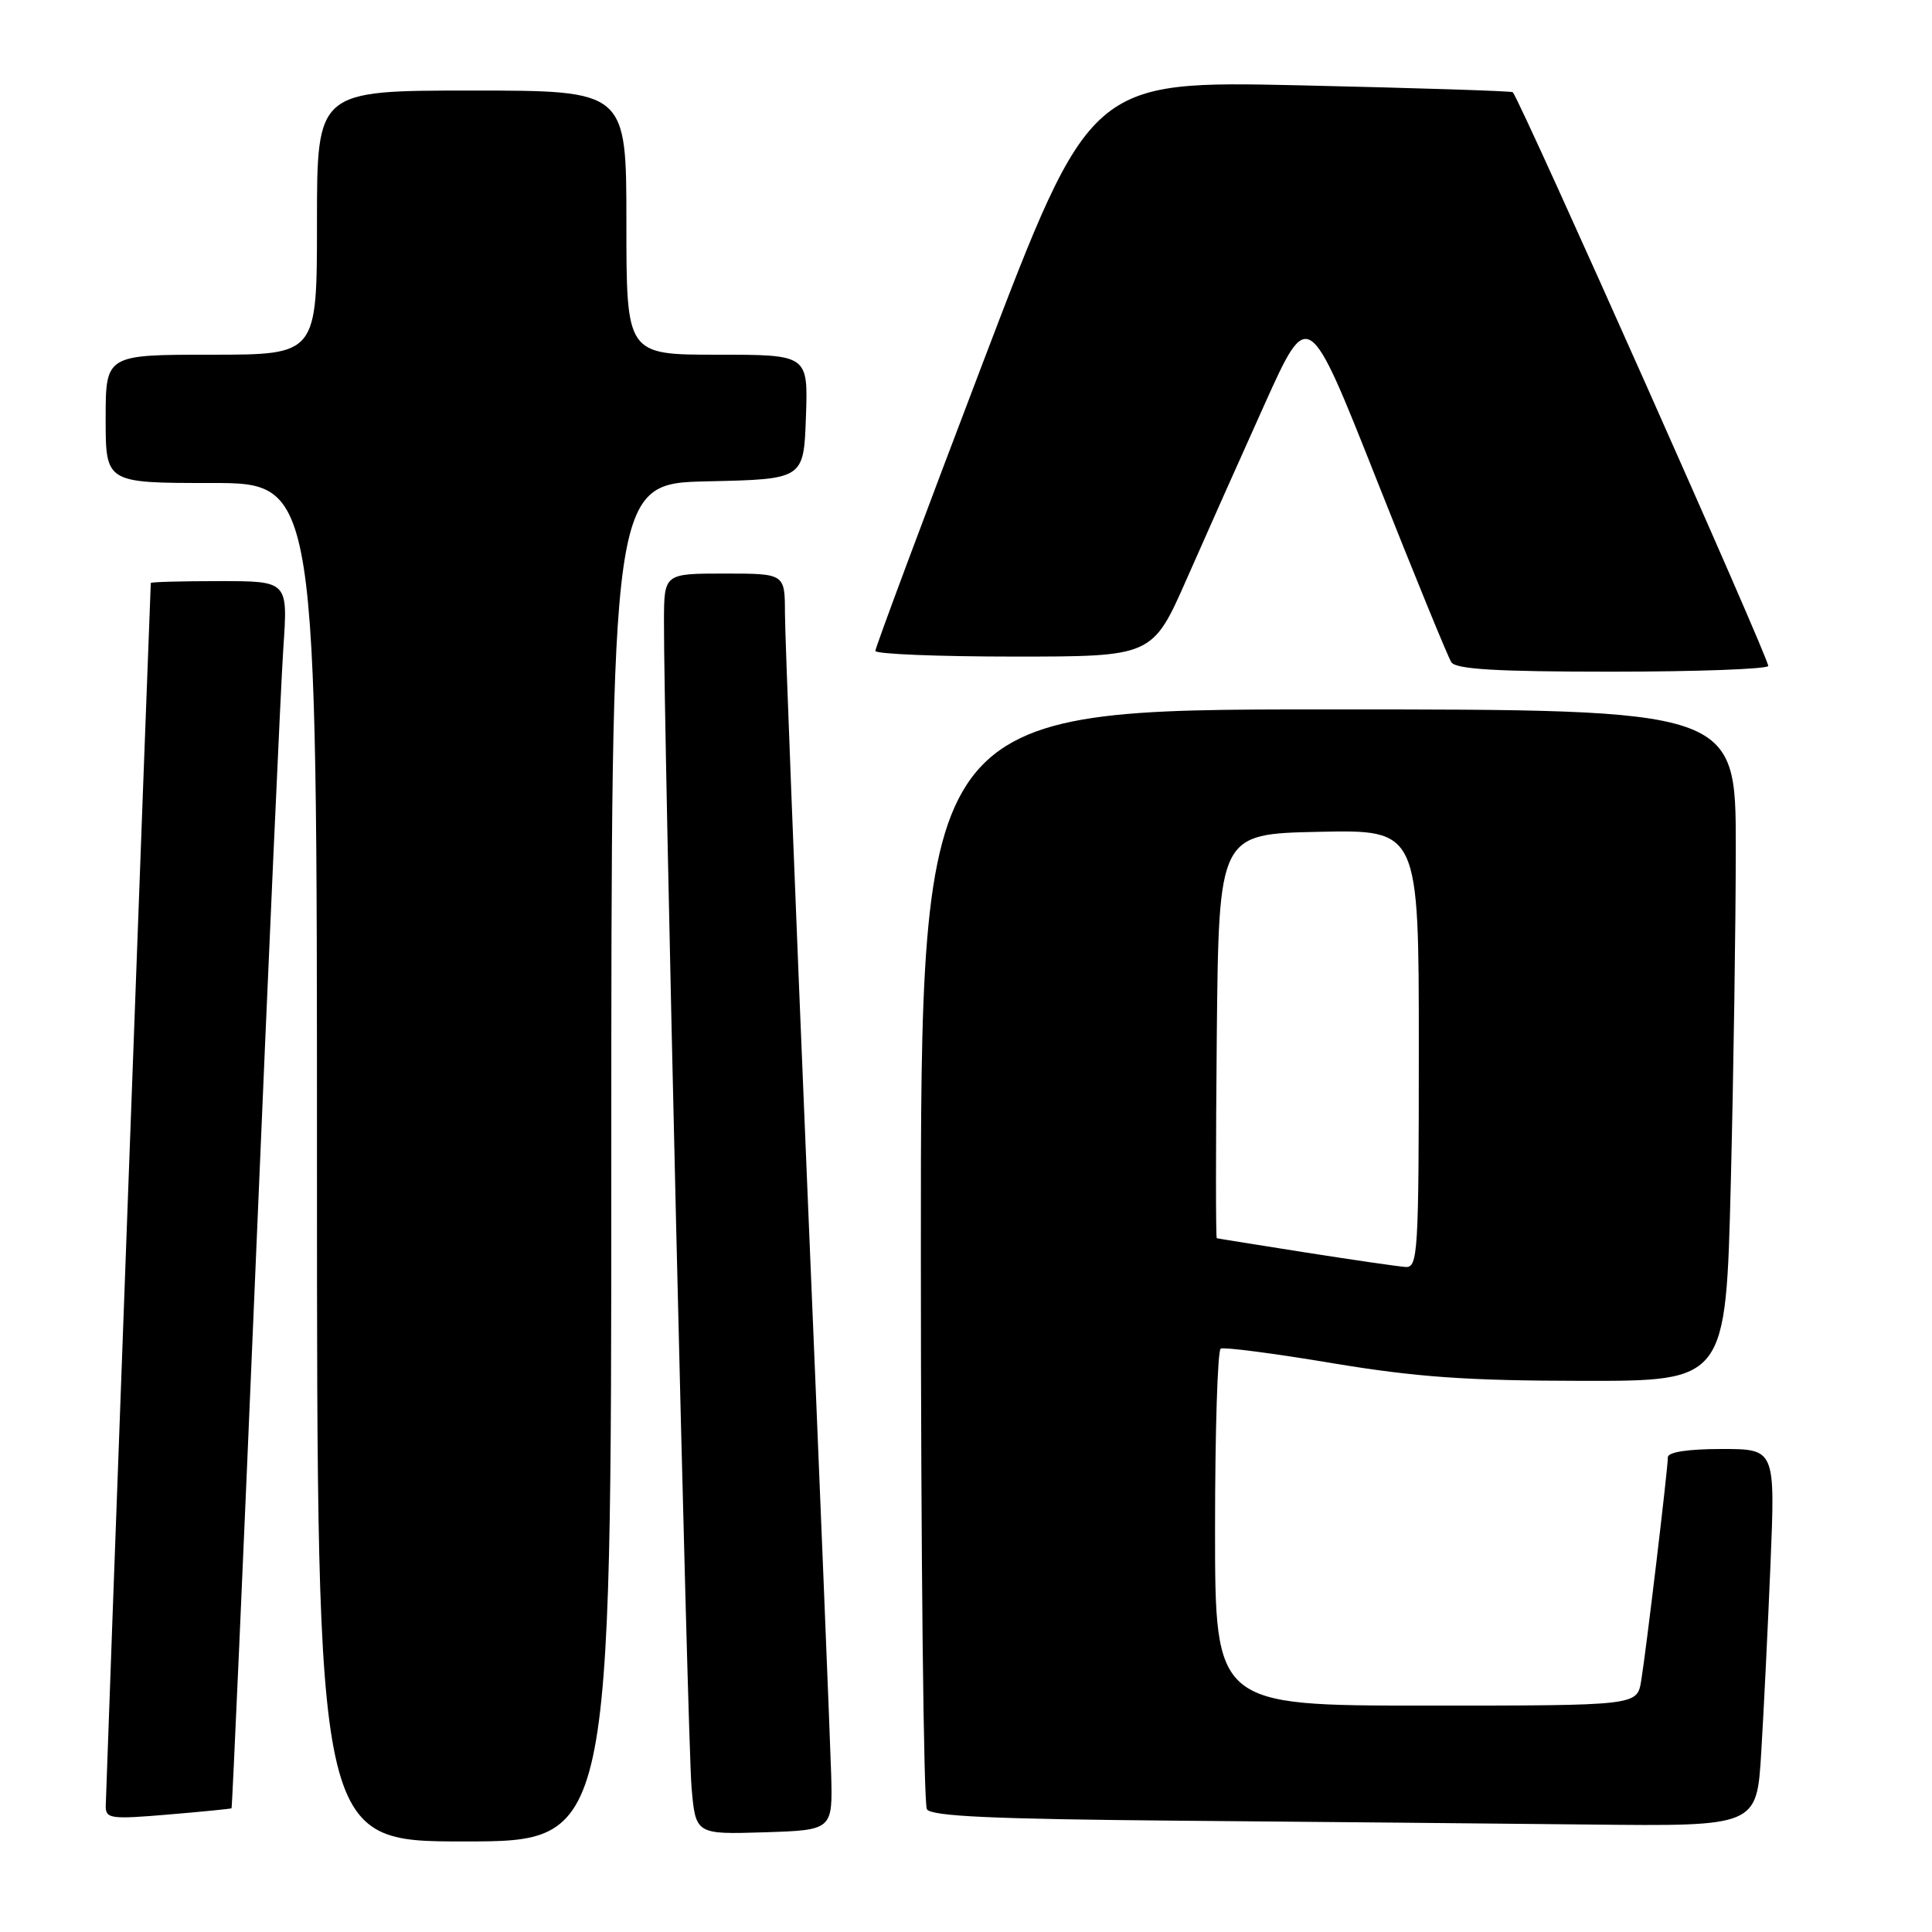 <?xml version="1.0" encoding="UTF-8" standalone="no"?>
<!DOCTYPE svg PUBLIC "-//W3C//DTD SVG 1.1//EN" "http://www.w3.org/Graphics/SVG/1.1/DTD/svg11.dtd" >
<svg xmlns="http://www.w3.org/2000/svg" xmlns:xlink="http://www.w3.org/1999/xlink" version="1.1" viewBox="0 0 256 256">
 <g >
 <path fill="currentColor"
d=" M 81.00 154.03 C 81.00 64.06 81.00 64.06 93.75 63.78 C 106.50 63.50 106.50 63.50 106.79 55.25 C 107.08 47.00 107.08 47.00 95.04 47.00 C 83.00 47.00 83.00 47.00 83.00 29.50 C 83.00 12.00 83.00 12.00 62.50 12.00 C 42.00 12.00 42.00 12.00 42.00 29.50 C 42.00 47.00 42.00 47.00 28.00 47.00 C 14.00 47.00 14.00 47.00 14.00 55.50 C 14.00 64.00 14.00 64.00 28.00 64.00 C 42.00 64.00 42.00 64.00 42.00 154.00 C 42.00 244.00 42.00 244.00 61.50 244.00 C 81.00 244.00 81.00 244.00 81.00 154.03 Z  M 110.13 235.00 C 110.01 230.88 108.59 195.78 106.96 157.00 C 105.34 118.22 104.01 84.14 104.01 81.25 C 104.00 76.00 104.00 76.00 96.00 76.00 C 88.00 76.00 88.00 76.00 87.98 82.25 C 87.92 95.73 91.12 230.87 91.63 236.79 C 92.17 243.07 92.17 243.07 101.25 242.79 C 110.34 242.50 110.34 242.50 110.13 235.00 Z  M 233.37 232.25 C 233.70 226.89 234.25 215.64 234.60 207.25 C 235.23 192.00 235.23 192.00 228.11 192.00 C 223.66 192.00 221.00 192.41 221.00 193.09 C 221.00 194.66 218.10 218.90 217.46 222.75 C 216.91 226.00 216.91 226.00 188.95 226.00 C 161.00 226.00 161.00 226.00 161.00 202.56 C 161.00 189.67 161.34 178.93 161.75 178.70 C 162.16 178.47 168.80 179.33 176.50 180.62 C 187.67 182.48 194.36 182.95 209.59 182.97 C 228.68 183.00 228.68 183.00 229.34 156.75 C 229.70 142.31 230.00 122.29 230.00 112.25 C 230.00 94.00 230.00 94.00 176.00 94.00 C 122.00 94.00 122.00 94.00 122.02 166.25 C 122.02 205.99 122.38 239.06 122.82 239.74 C 123.41 240.67 131.63 241.04 156.05 241.25 C 173.90 241.40 198.46 241.63 210.64 241.76 C 232.78 242.00 232.78 242.00 233.37 232.25 Z  M 30.68 239.61 C 30.77 239.54 32.22 206.86 33.90 166.99 C 35.58 127.12 37.22 90.56 37.55 85.75 C 38.15 77.00 38.15 77.00 29.08 77.00 C 24.08 77.00 19.99 77.11 19.98 77.25 C 19.90 78.37 14.02 237.92 14.01 239.32 C 14.00 240.99 14.68 241.08 22.25 240.44 C 26.79 240.06 30.58 239.68 30.68 239.61 Z  M 234.30 88.25 C 234.60 87.72 202.10 14.71 200.46 12.22 C 200.36 12.06 187.72 11.66 172.37 11.31 C 144.48 10.69 144.48 10.69 130.22 48.10 C 122.38 68.67 115.98 85.84 115.99 86.25 C 115.99 86.66 124.26 87.00 134.36 87.00 C 152.71 87.00 152.71 87.00 157.24 76.73 C 159.73 71.07 164.37 60.66 167.56 53.58 C 173.36 40.71 173.36 40.71 182.43 63.61 C 187.42 76.20 191.86 87.06 192.31 87.75 C 192.91 88.68 198.29 89.00 213.50 89.00 C 224.71 89.00 234.07 88.66 234.30 88.25 Z  M 173.00 165.96 C 166.68 164.96 161.38 164.12 161.23 164.07 C 161.09 164.03 161.09 151.96 161.23 137.25 C 161.50 110.50 161.50 110.50 174.75 110.22 C 188.00 109.94 188.00 109.94 188.00 138.97 C 188.00 166.00 187.88 167.99 186.25 167.88 C 185.29 167.82 179.32 166.95 173.00 165.96 Z "/>
</g>
</svg>